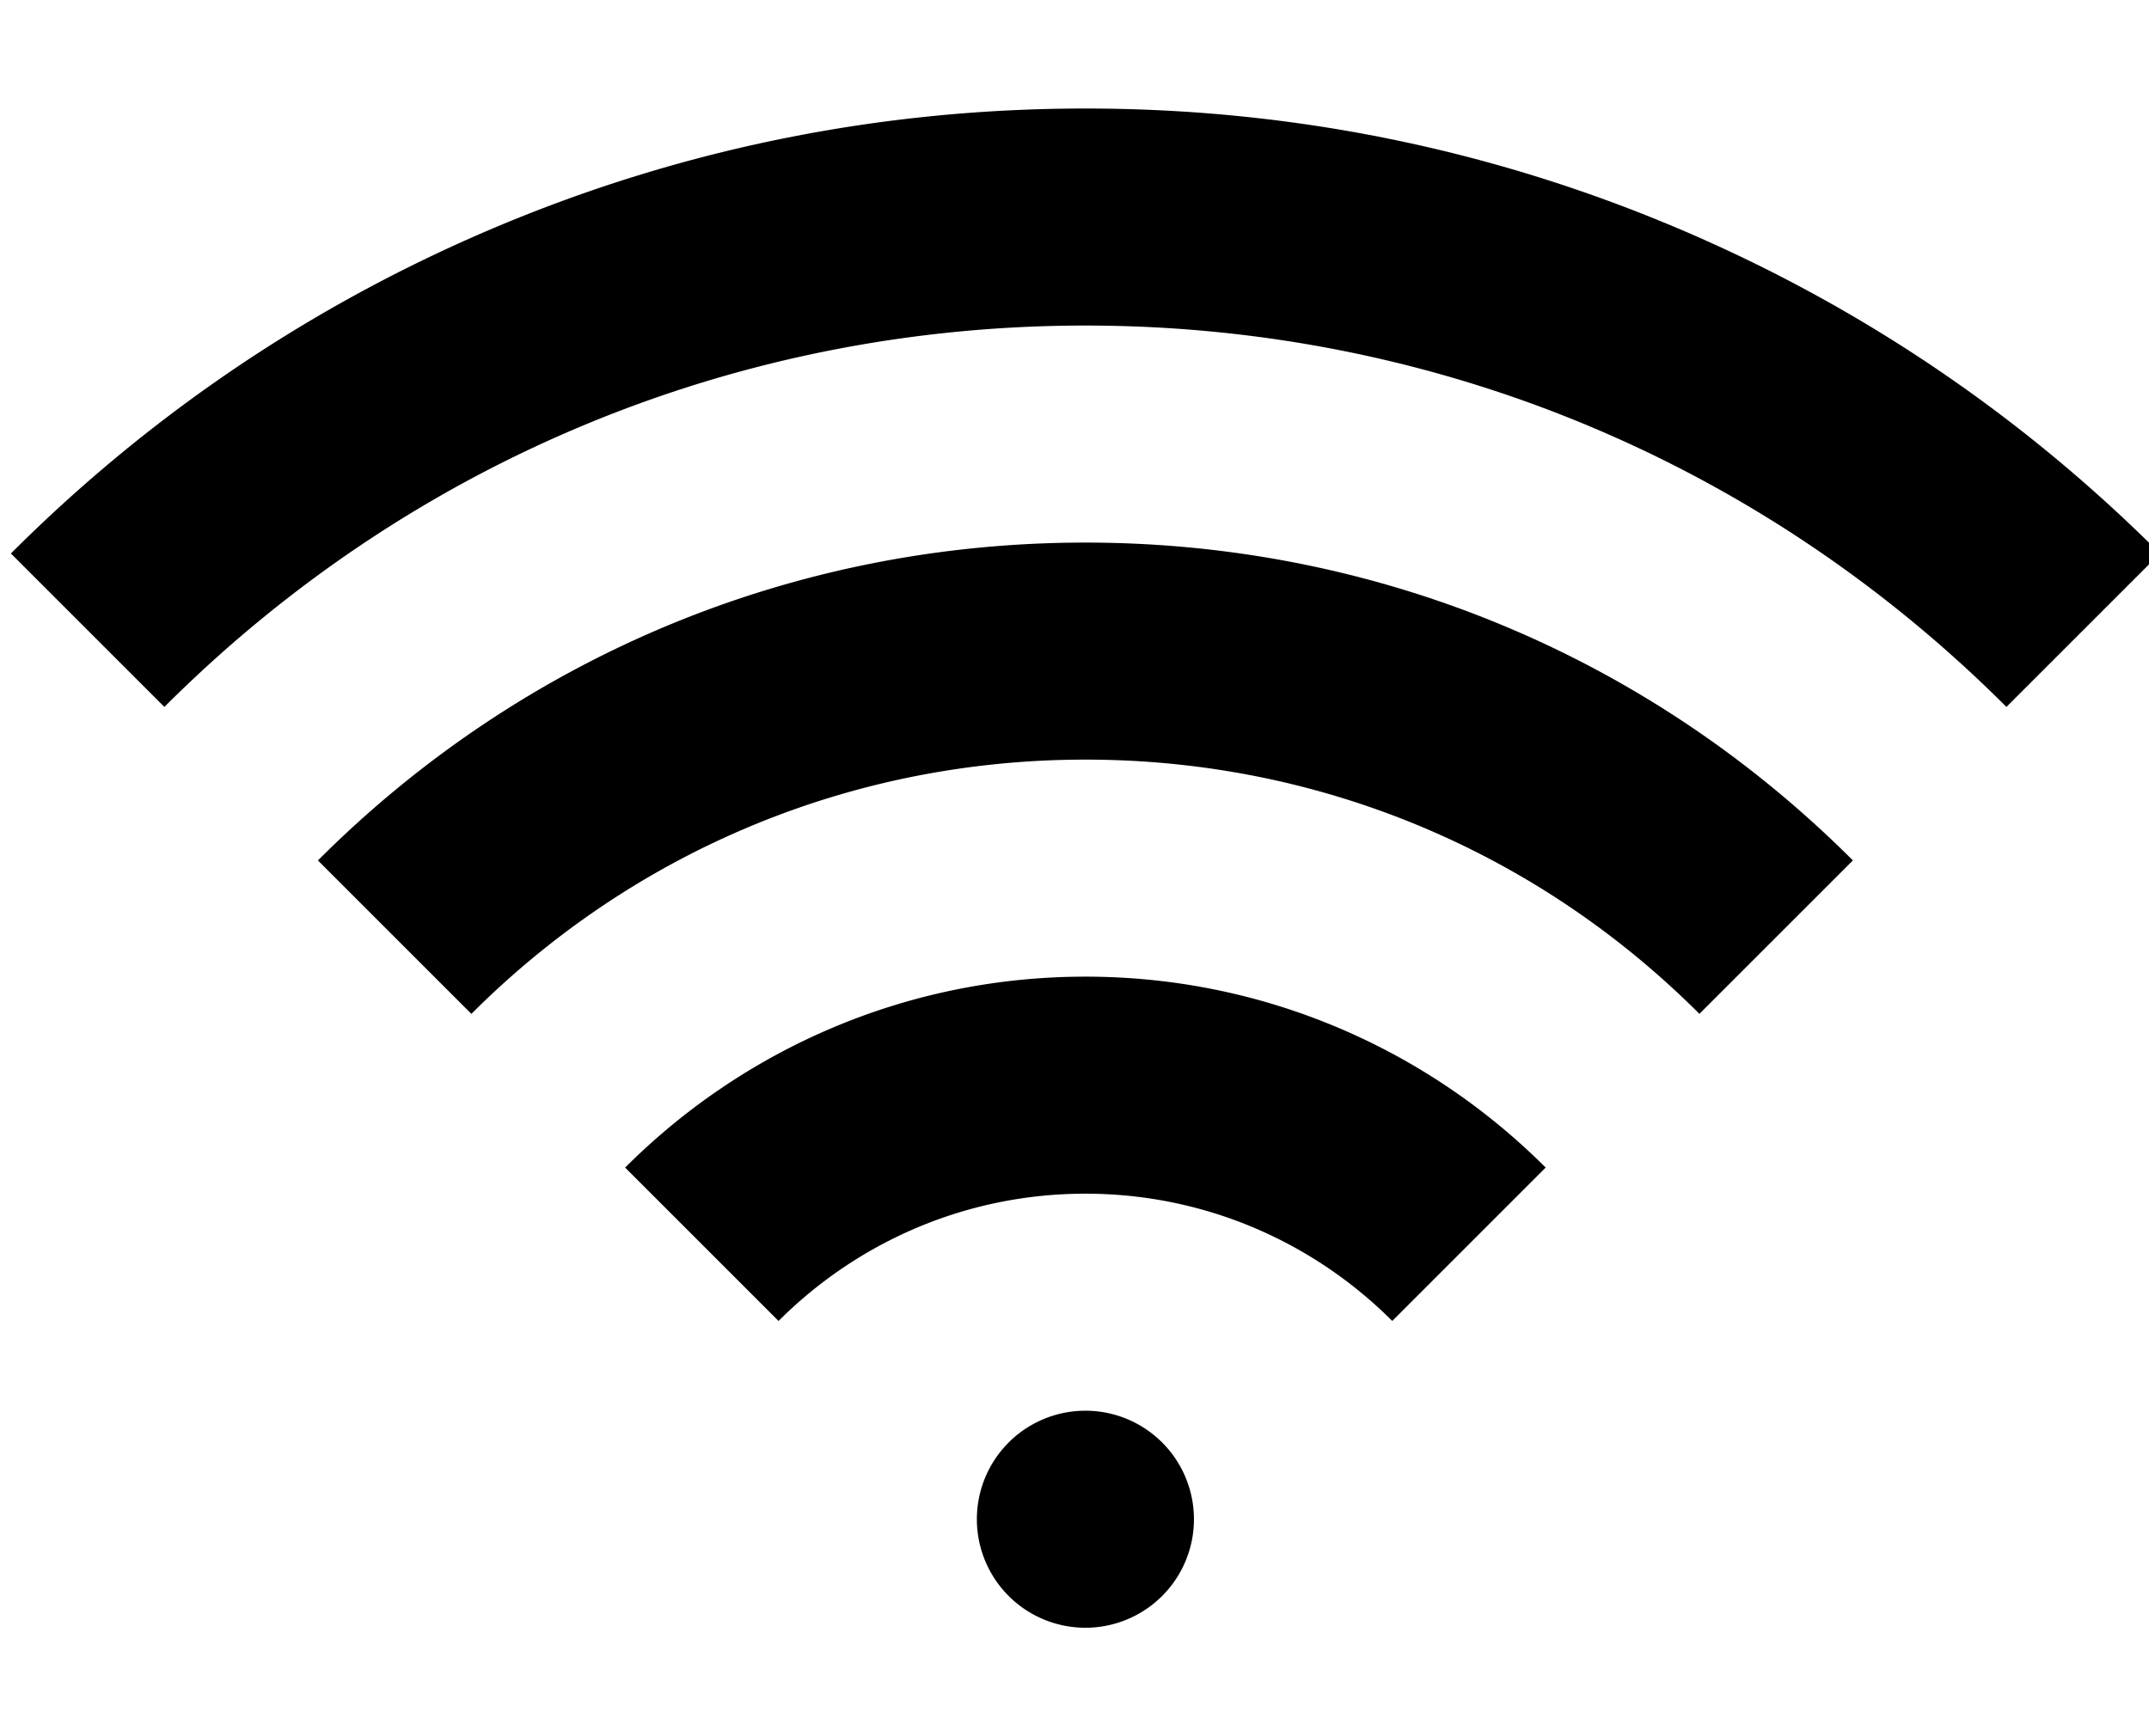 <?xml version="1.0" encoding="utf-8"?> <!-- Generator: IcoMoon.io --> <!DOCTYPE svg PUBLIC "-//W3C//DTD SVG 1.1//EN" "http://www.w3.org/Graphics/SVG/1.1/DTD/svg11.dtd"> <svg width="39.598" height="32" viewBox="0 0 39.598 32" xmlns="http://www.w3.org/2000/svg" xmlns:xlink="http://www.w3.org/1999/xlink" fill="#000000"><g><path d="M 20,18 C 23.308,18 26.308,19.346 28.481,21.519 L 25.654,24.346 C 24.206,22.897 22.206,22 20,22 C 17.794,22 15.794,22.897 14.346,24.346 L 11.519,21.519 C 13.692,19.346 16.692,18 20,18 ZM 5.858,15.858 C 9.635,12.080 14.658,10 20,10 C 25.342,10 30.365,12.080 34.142,15.858 L 31.314,18.686 L 31.314,18.686 C 28.292,15.664 24.274,14 20,14 C 15.726,14 11.708,15.664 8.686,18.686 L 5.858,15.858 ZM 30.899,4.201 C 34.234,5.612 37.228,7.63 39.799,10.201 L 39.799,10.201 L 36.971,13.029 C 32.438,8.496 26.411,6 20,6 C 13.589,6 7.563,8.496 3.029,13.029 L 0.201,10.201 C 2.772,7.63 5.766,5.612 9.101,4.201 C 12.554,2.741 16.221,2 20,2 C 23.779,2 27.446,2.741 30.899,4.201 ZM 18,28A2,2 2520 1 0 22,28A2,2 2520 1 0 18,28z"></path></g></svg>
